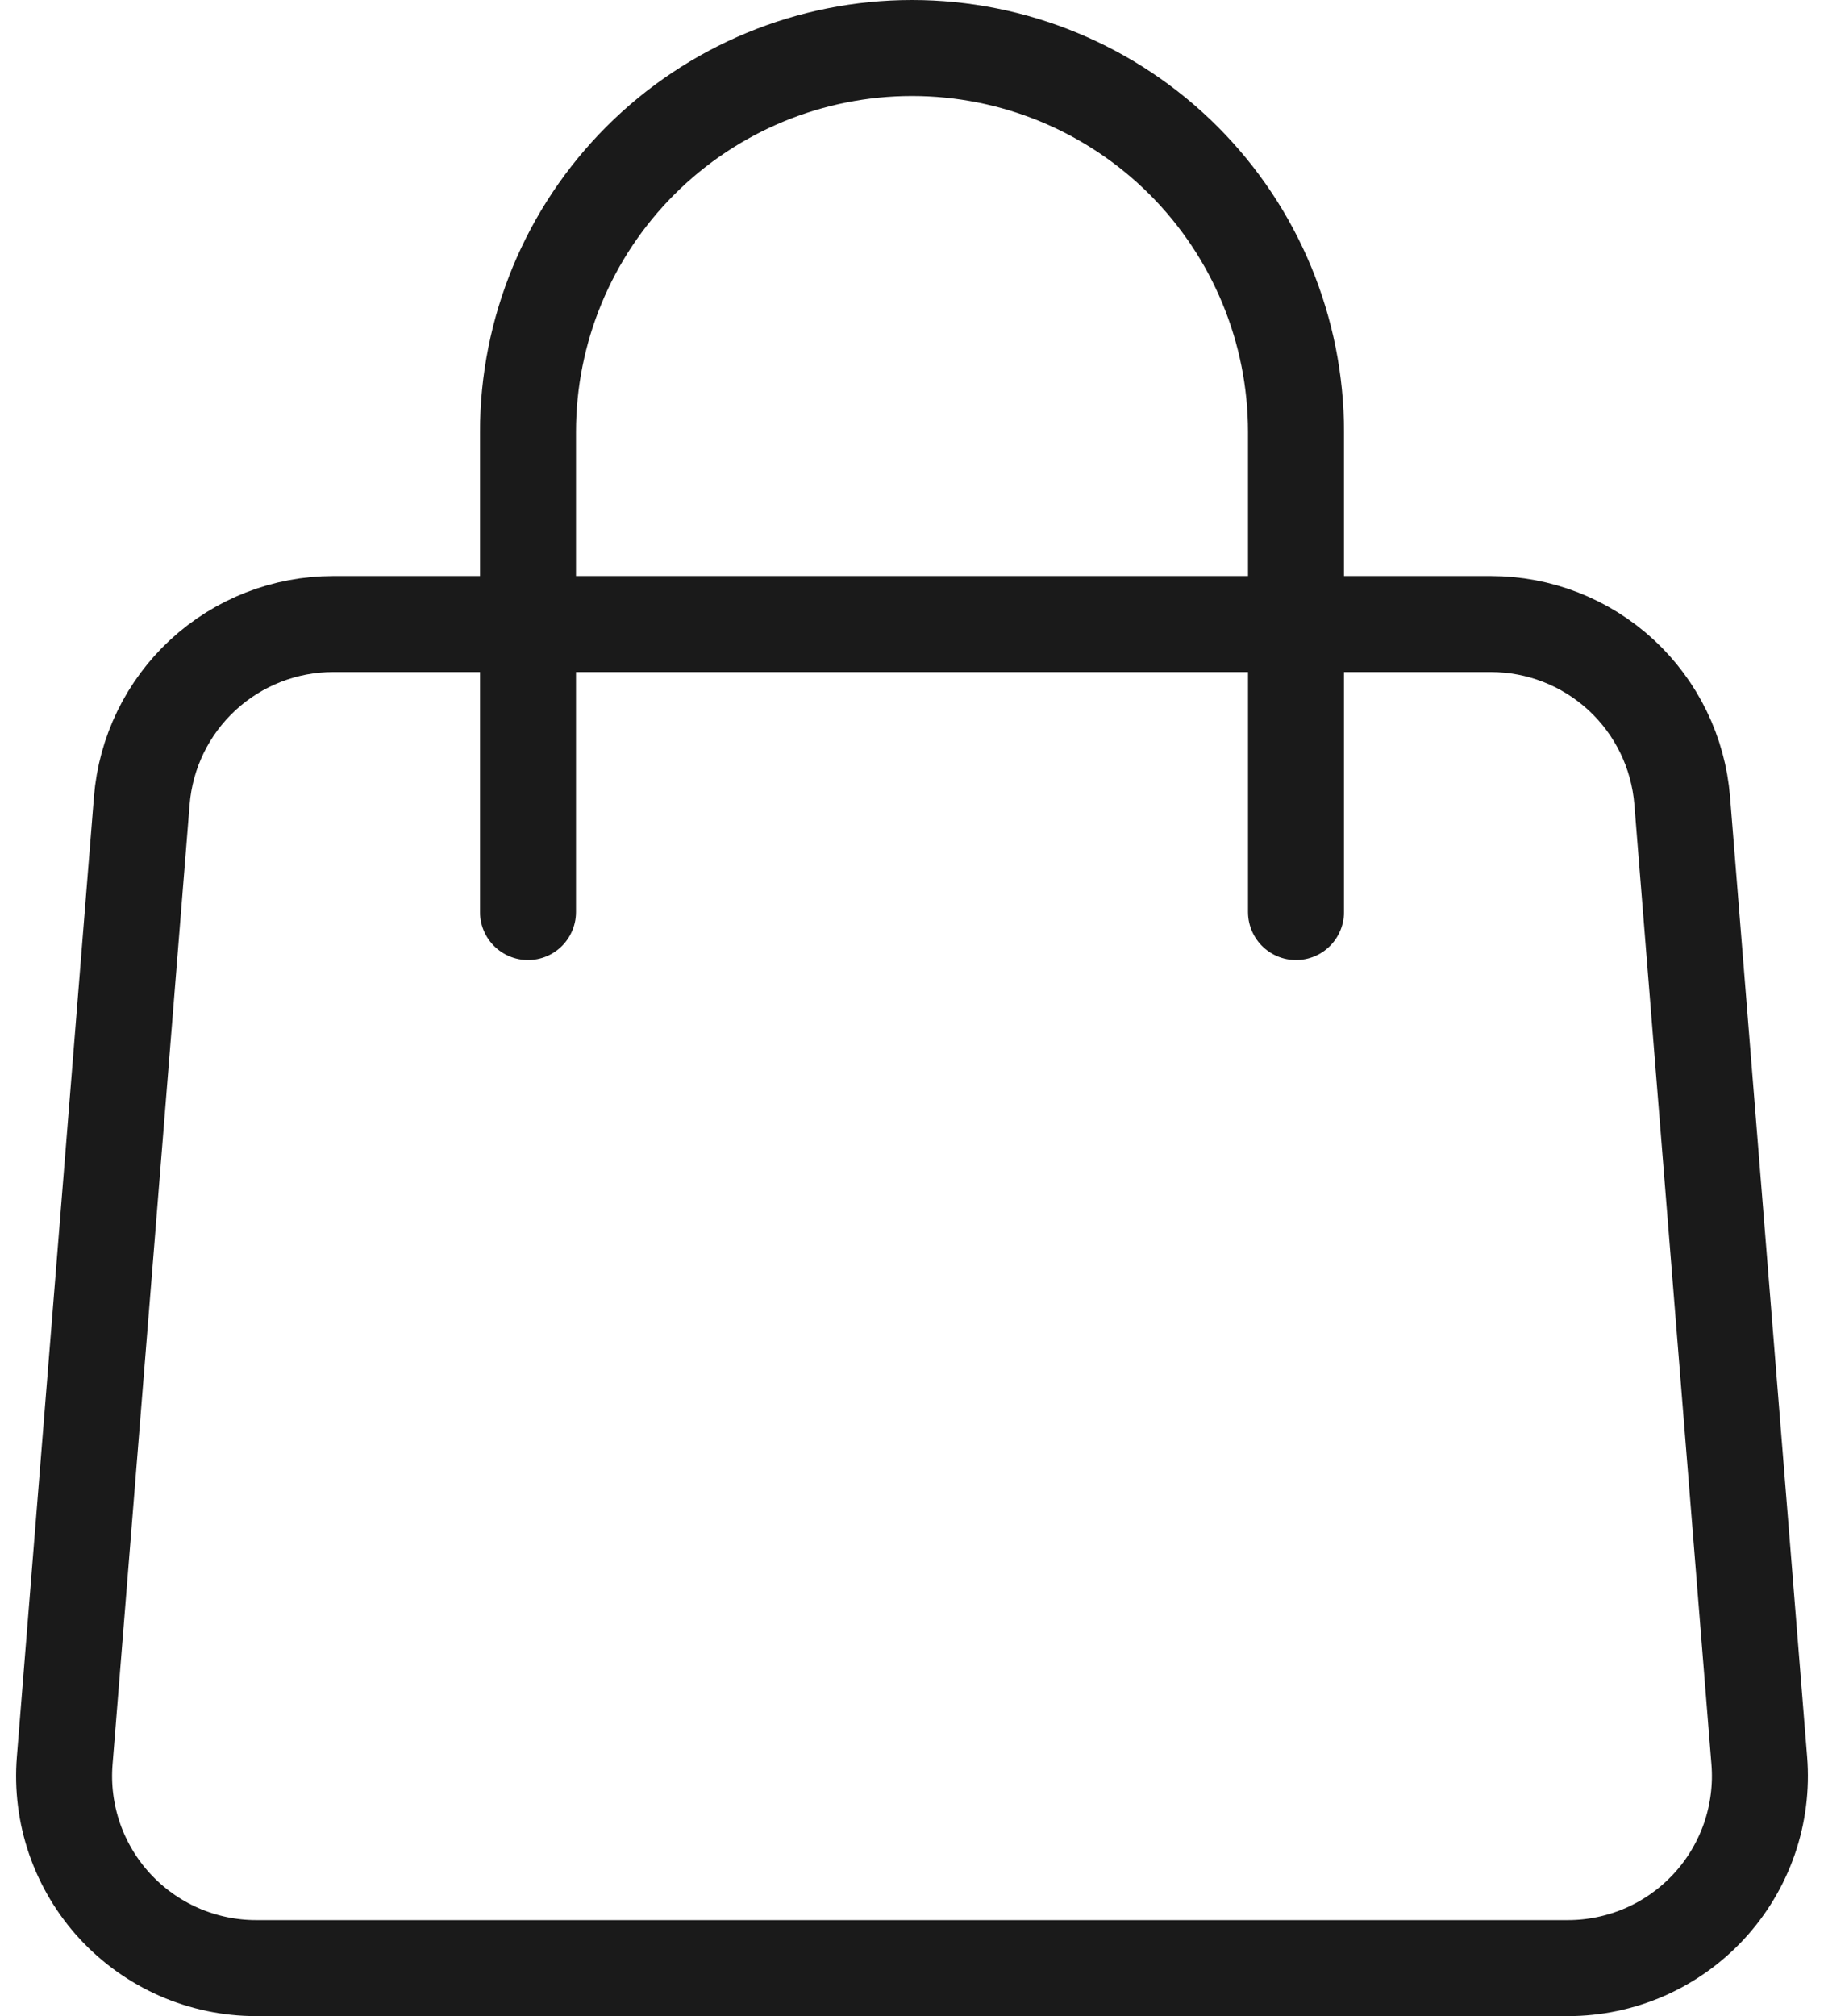 <svg width="38" height="42" viewBox="0 0 38 42" fill="none" xmlns="http://www.w3.org/2000/svg">
<path d="M2.954 16.68C3.034 15.678 3.49 14.742 4.229 14.06C4.968 13.378 5.936 13 6.942 13H31.058C32.064 13 33.032 13.378 33.772 14.06C34.511 14.742 34.966 15.678 35.046 16.68L36.652 36.68C36.696 37.23 36.626 37.784 36.446 38.306C36.265 38.828 35.979 39.307 35.605 39.712C35.23 40.118 34.776 40.442 34.27 40.664C33.764 40.885 33.218 41 32.666 41H5.334C4.782 41 4.236 40.885 3.73 40.664C3.224 40.442 2.77 40.118 2.395 39.712C2.021 39.307 1.735 38.828 1.554 38.306C1.374 37.784 1.304 37.23 1.348 36.68L2.954 16.68V16.68Z" stroke="#1A1A1A" stroke-width="2" stroke-linecap="round" stroke-linejoin="round"/>
<path d="M27 19V9C27 6.878 26.157 4.843 24.657 3.343C23.157 1.843 21.122 1 19 1C16.878 1 14.843 1.843 13.343 3.343C11.843 4.843 11 6.878 11 9V19" stroke="#1A1A1A" stroke-width="2" stroke-linecap="round" stroke-linejoin="round"/>
</svg>
